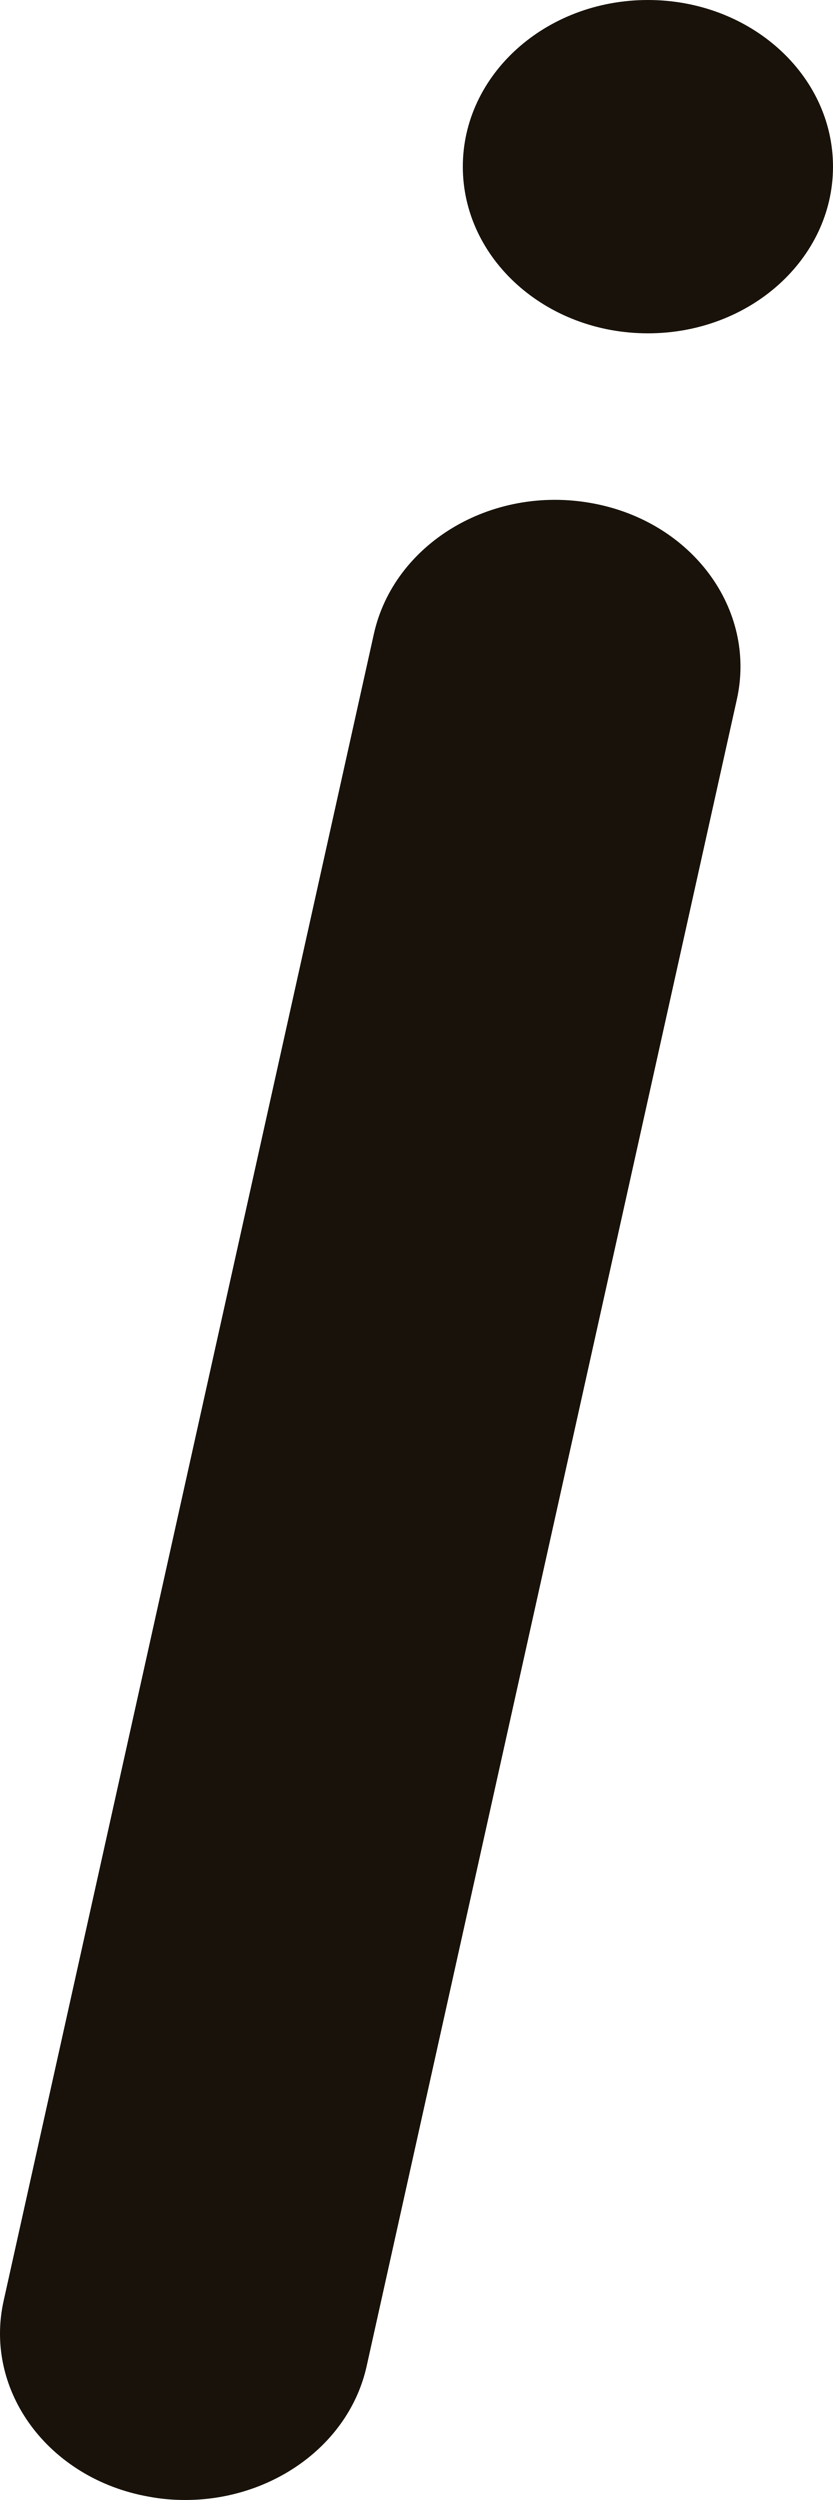 <svg width="5" height="15" viewBox="0 0 5 15" fill="none" xmlns="http://www.w3.org/2000/svg">
<path d="M3.552 3.019C2.947 2.909 2.364 3.263 2.244 3.804L0.022 13.804C-0.099 14.345 0.291 14.873 0.893 14.98C0.967 14.994 1.04 15 1.112 15C1.631 15 2.096 14.671 2.201 14.196L4.423 4.196C4.543 3.655 4.153 3.127 3.552 3.019ZM3.889 0C3.275 0 2.778 0.448 2.778 1C2.778 1.552 3.275 2 3.889 2C4.503 2 5 1.552 5 1C5 0.448 4.503 0 3.889 0Z" fill="#18120A"/>
</svg>

